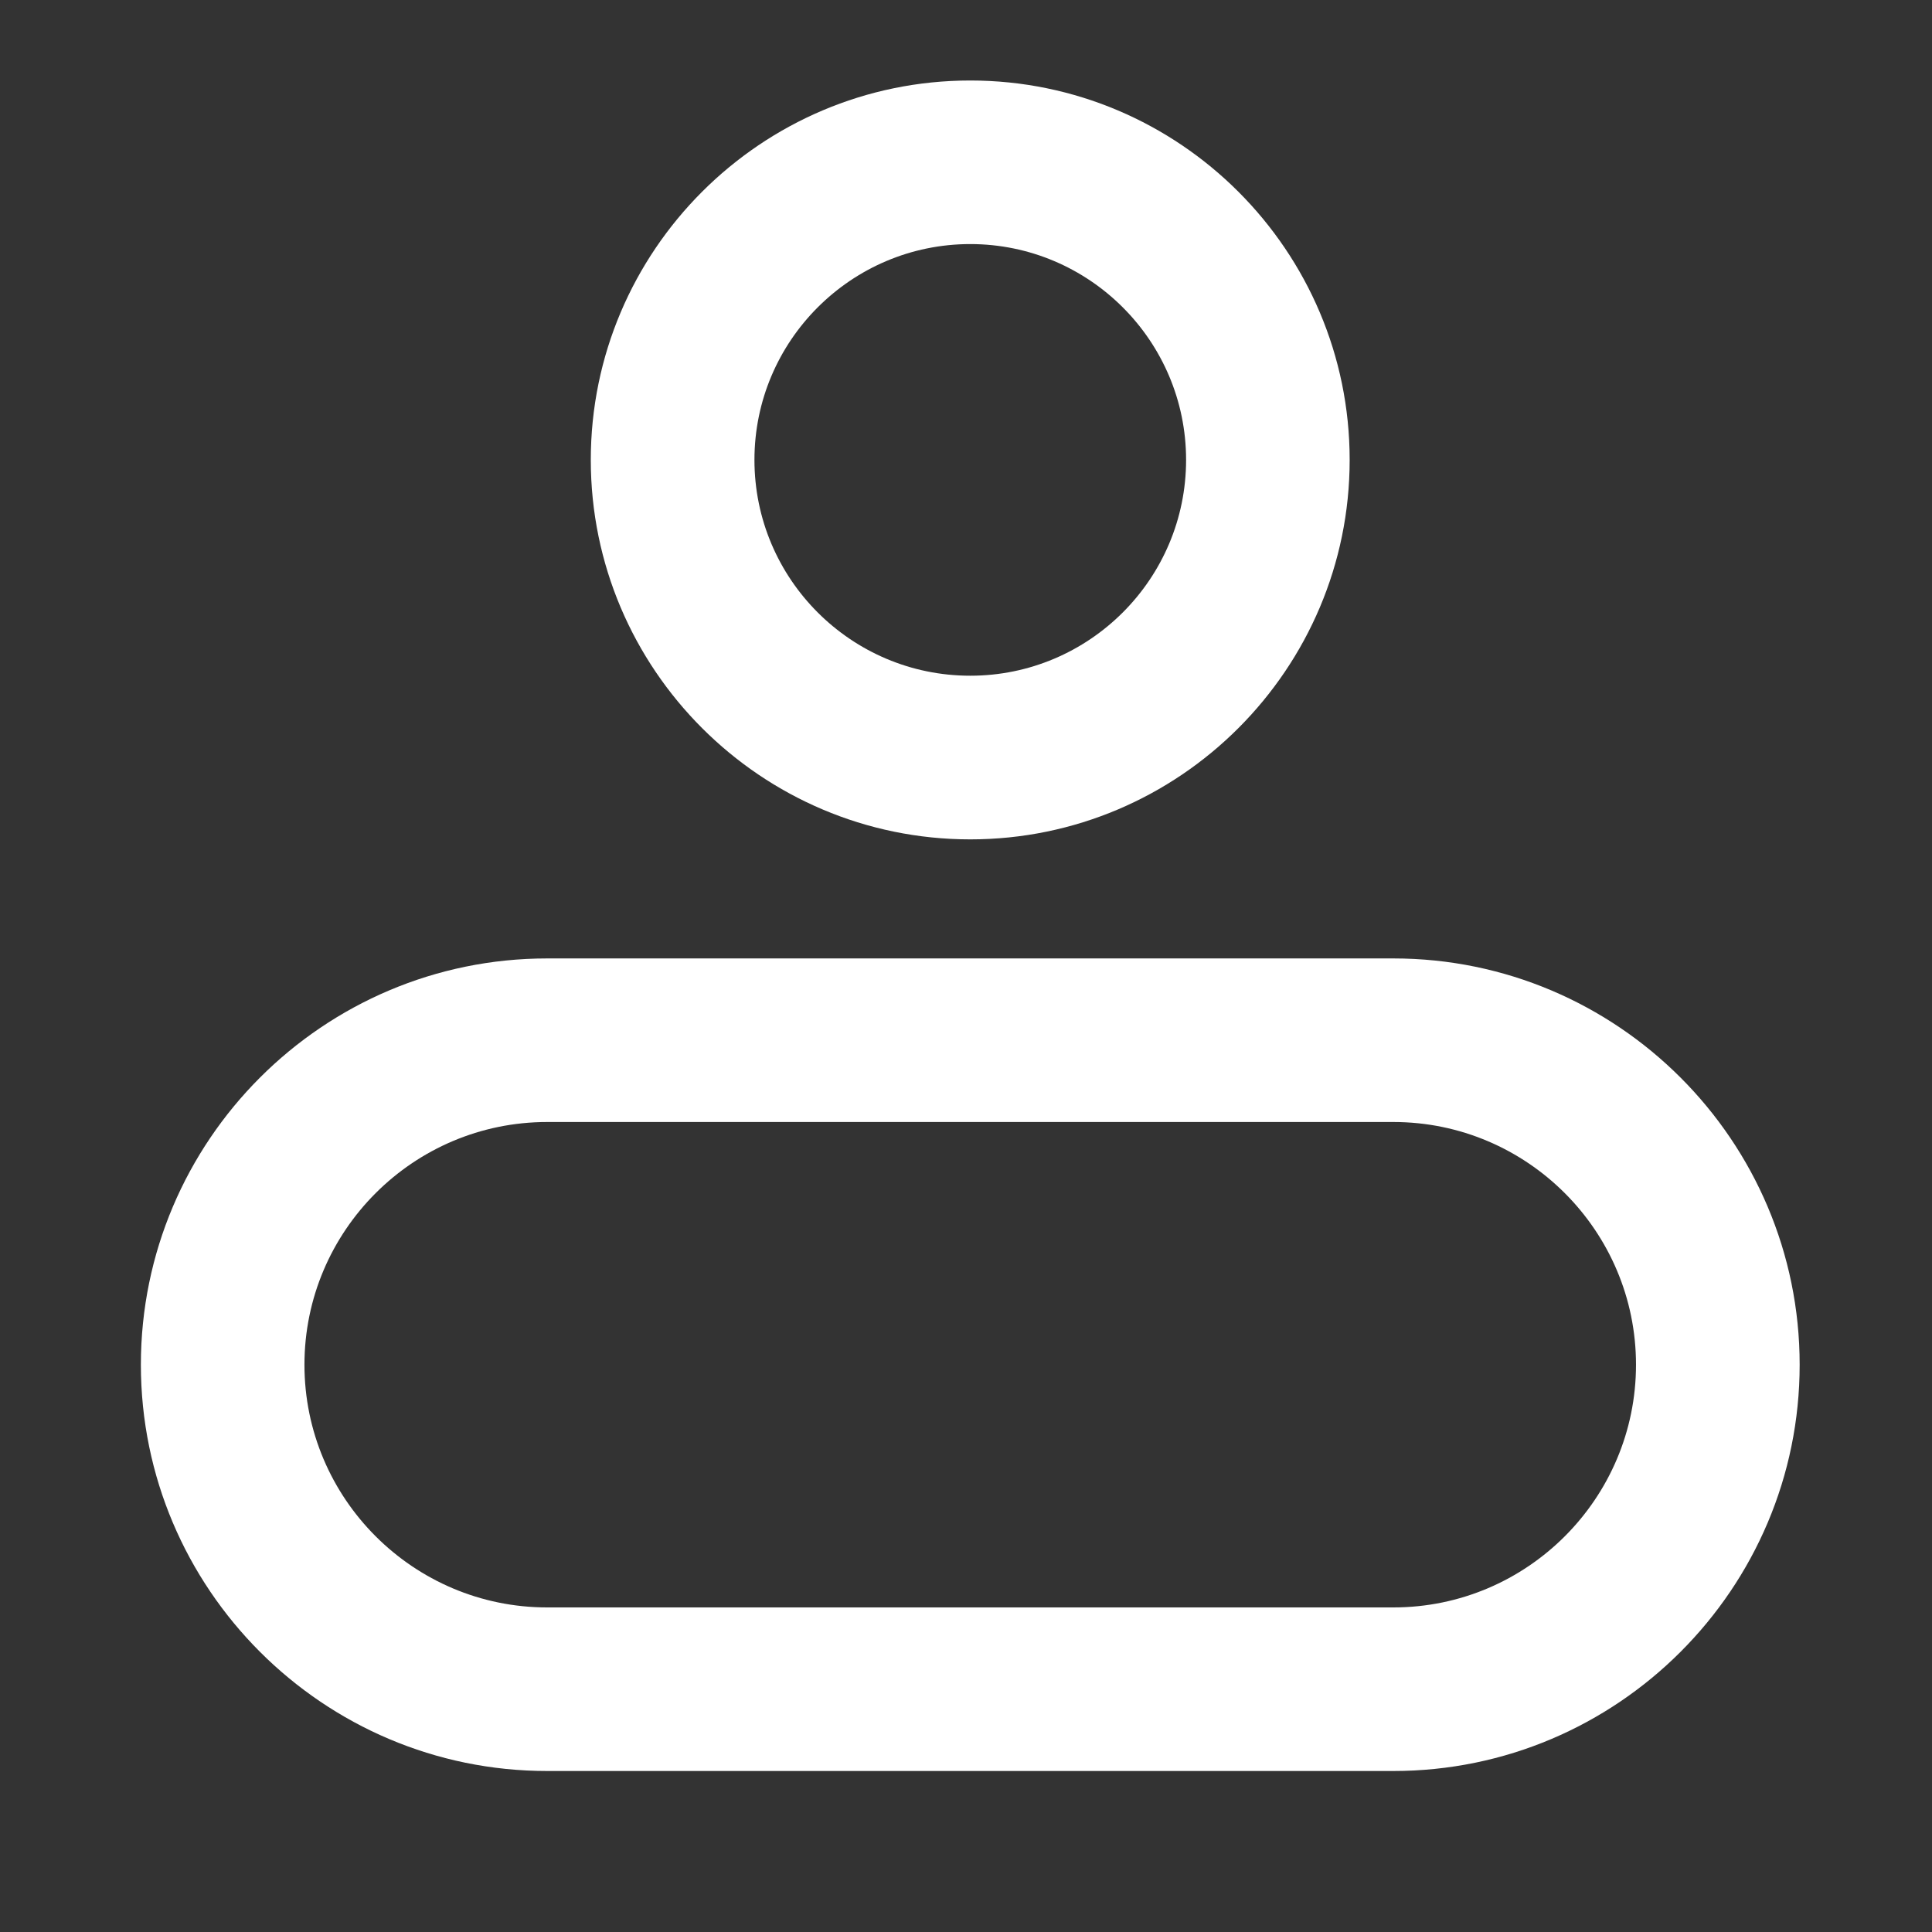 <svg width="24" height="24" viewBox="0 0 24 24" fill="none" xmlns="http://www.w3.org/2000/svg">
<rect x="0" y="0" width="24" height="24" fill="#333333" stroke="none"/>
<path d="M12.053 10.427C14.652 10.427 16.766 8.312 16.766 5.713C16.766 3.115 14.652 1 12.053 1C9.454 1 7.339 3.115 7.339 5.713C7.339 8.312 9.454 10.427 12.053 10.427ZM12.053 3.032C13.531 3.032 14.734 4.235 14.734 5.713C14.734 7.192 13.531 8.394 12.053 8.394C10.574 8.394 9.372 7.192 9.372 5.713C9.372 4.235 10.574 3.032 12.053 3.032ZM17.309 11.906H6.797C4.014 11.906 1.75 14.17 1.75 16.953C1.75 19.736 4.014 22 6.797 22H17.309C20.092 22 22.356 19.736 22.356 16.953C22.356 14.17 20.092 11.906 17.309 11.906ZM17.309 19.968H6.797C5.134 19.968 3.782 18.615 3.782 16.953C3.782 15.291 5.134 13.938 6.797 13.938H17.309C18.971 13.938 20.323 15.291 20.323 16.953C20.323 18.615 18.971 19.968 17.309 19.968Z" fill="white"/>
</svg>
